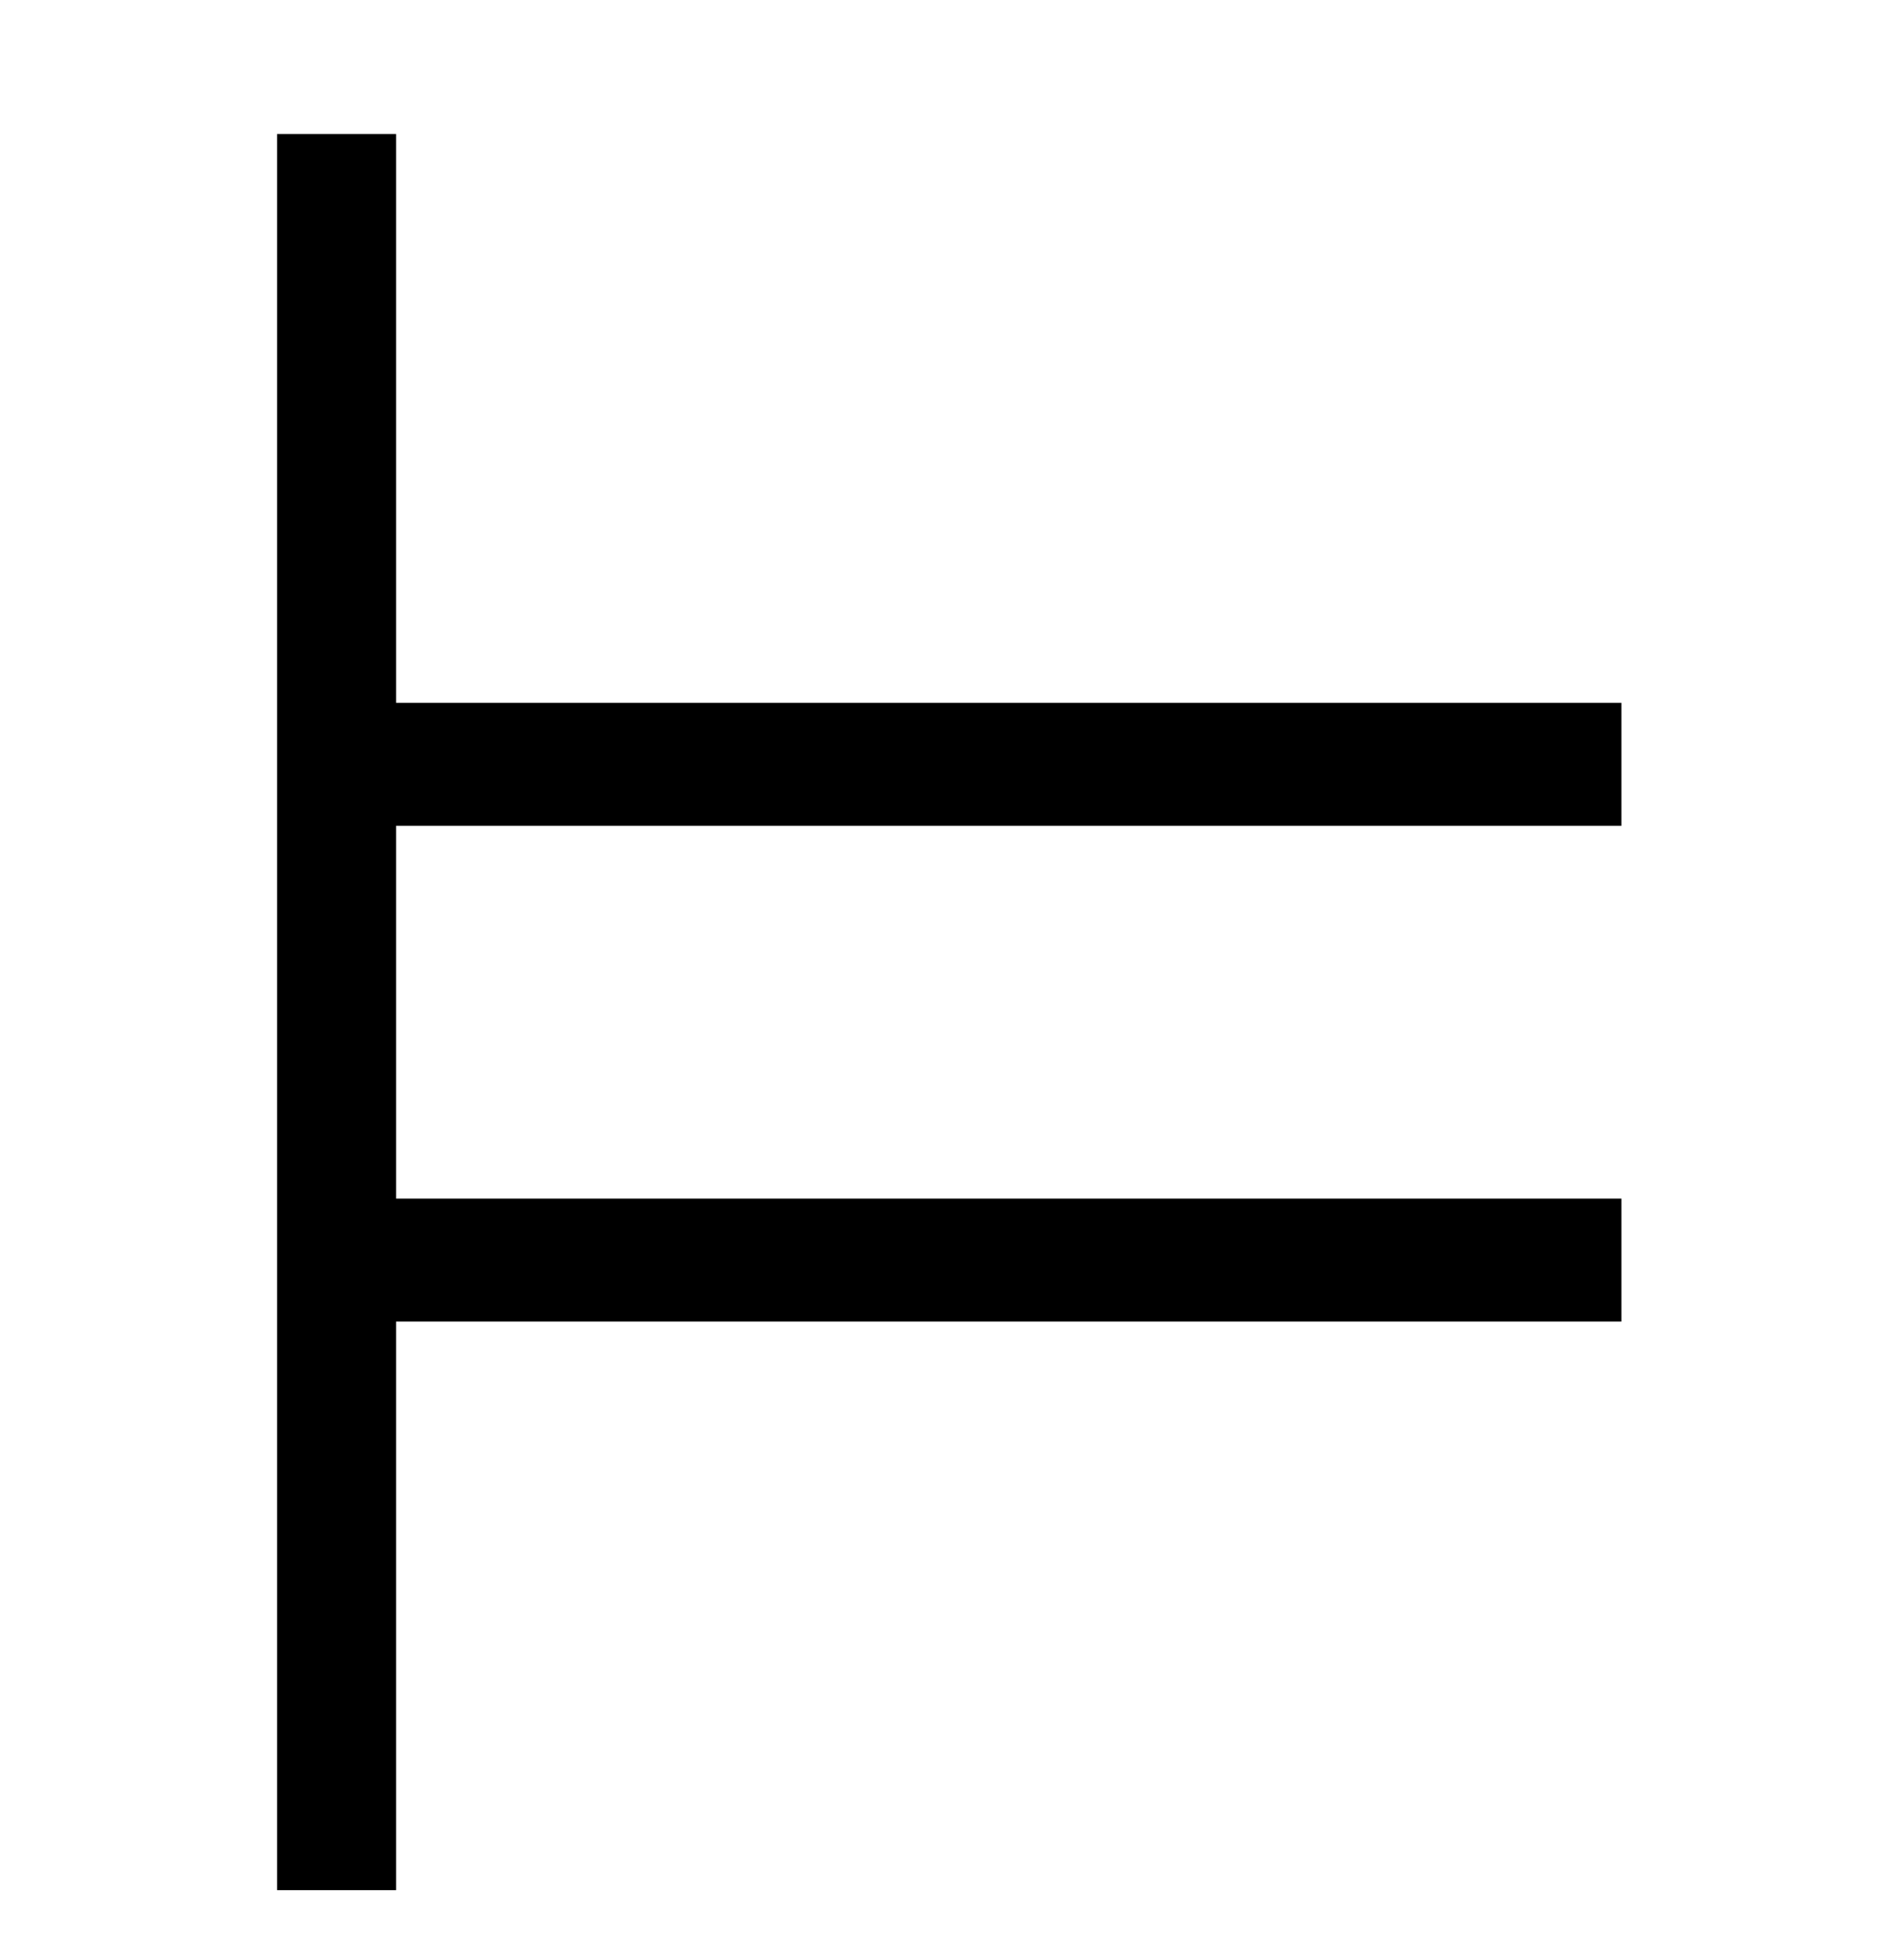 <?xml version='1.0' encoding='UTF-8'?>
<svg xmlns:xlink="http://www.w3.org/1999/xlink" viewBox="0 0 7.72 7.969" height="7.969" width="7.72" xmlns="http://www.w3.org/2000/svg">
 <defs>
  <g>
   <g id="glyph-0-0"/>
   <g id="glyph-0-1">
    <path d="M 6.312 -2.312 L 6.312 -2.812 L 1.328 -2.812 L 1.328 -4.328 L 6.312 -4.328 L 6.312 -4.828 L 1.328 -4.828 L 1.328 -7.141 L 0.844 -7.141 L 0.844 0 L 1.328 0 L 1.328 -2.312 Z M 6.312 -2.312 "/>
   </g>
  </g>
  <clipPath id="clip-0">
   <path clip-rule="nonzero" d="M 1 0 L 7 0 L 7 7.969 L 1 7.969 Z M 1 0 "/>
  </clipPath>
 </defs>
 <g clip-path="url(#clip-0)">
  <g fill-opacity="1" fill="rgb(0%, 0%, 0%)">
   <use x="0.283" xlink:href="#glyph-0-1" y="7.686"/>
  </g>
 </g>
 <title>\vDash</title>
</svg>
